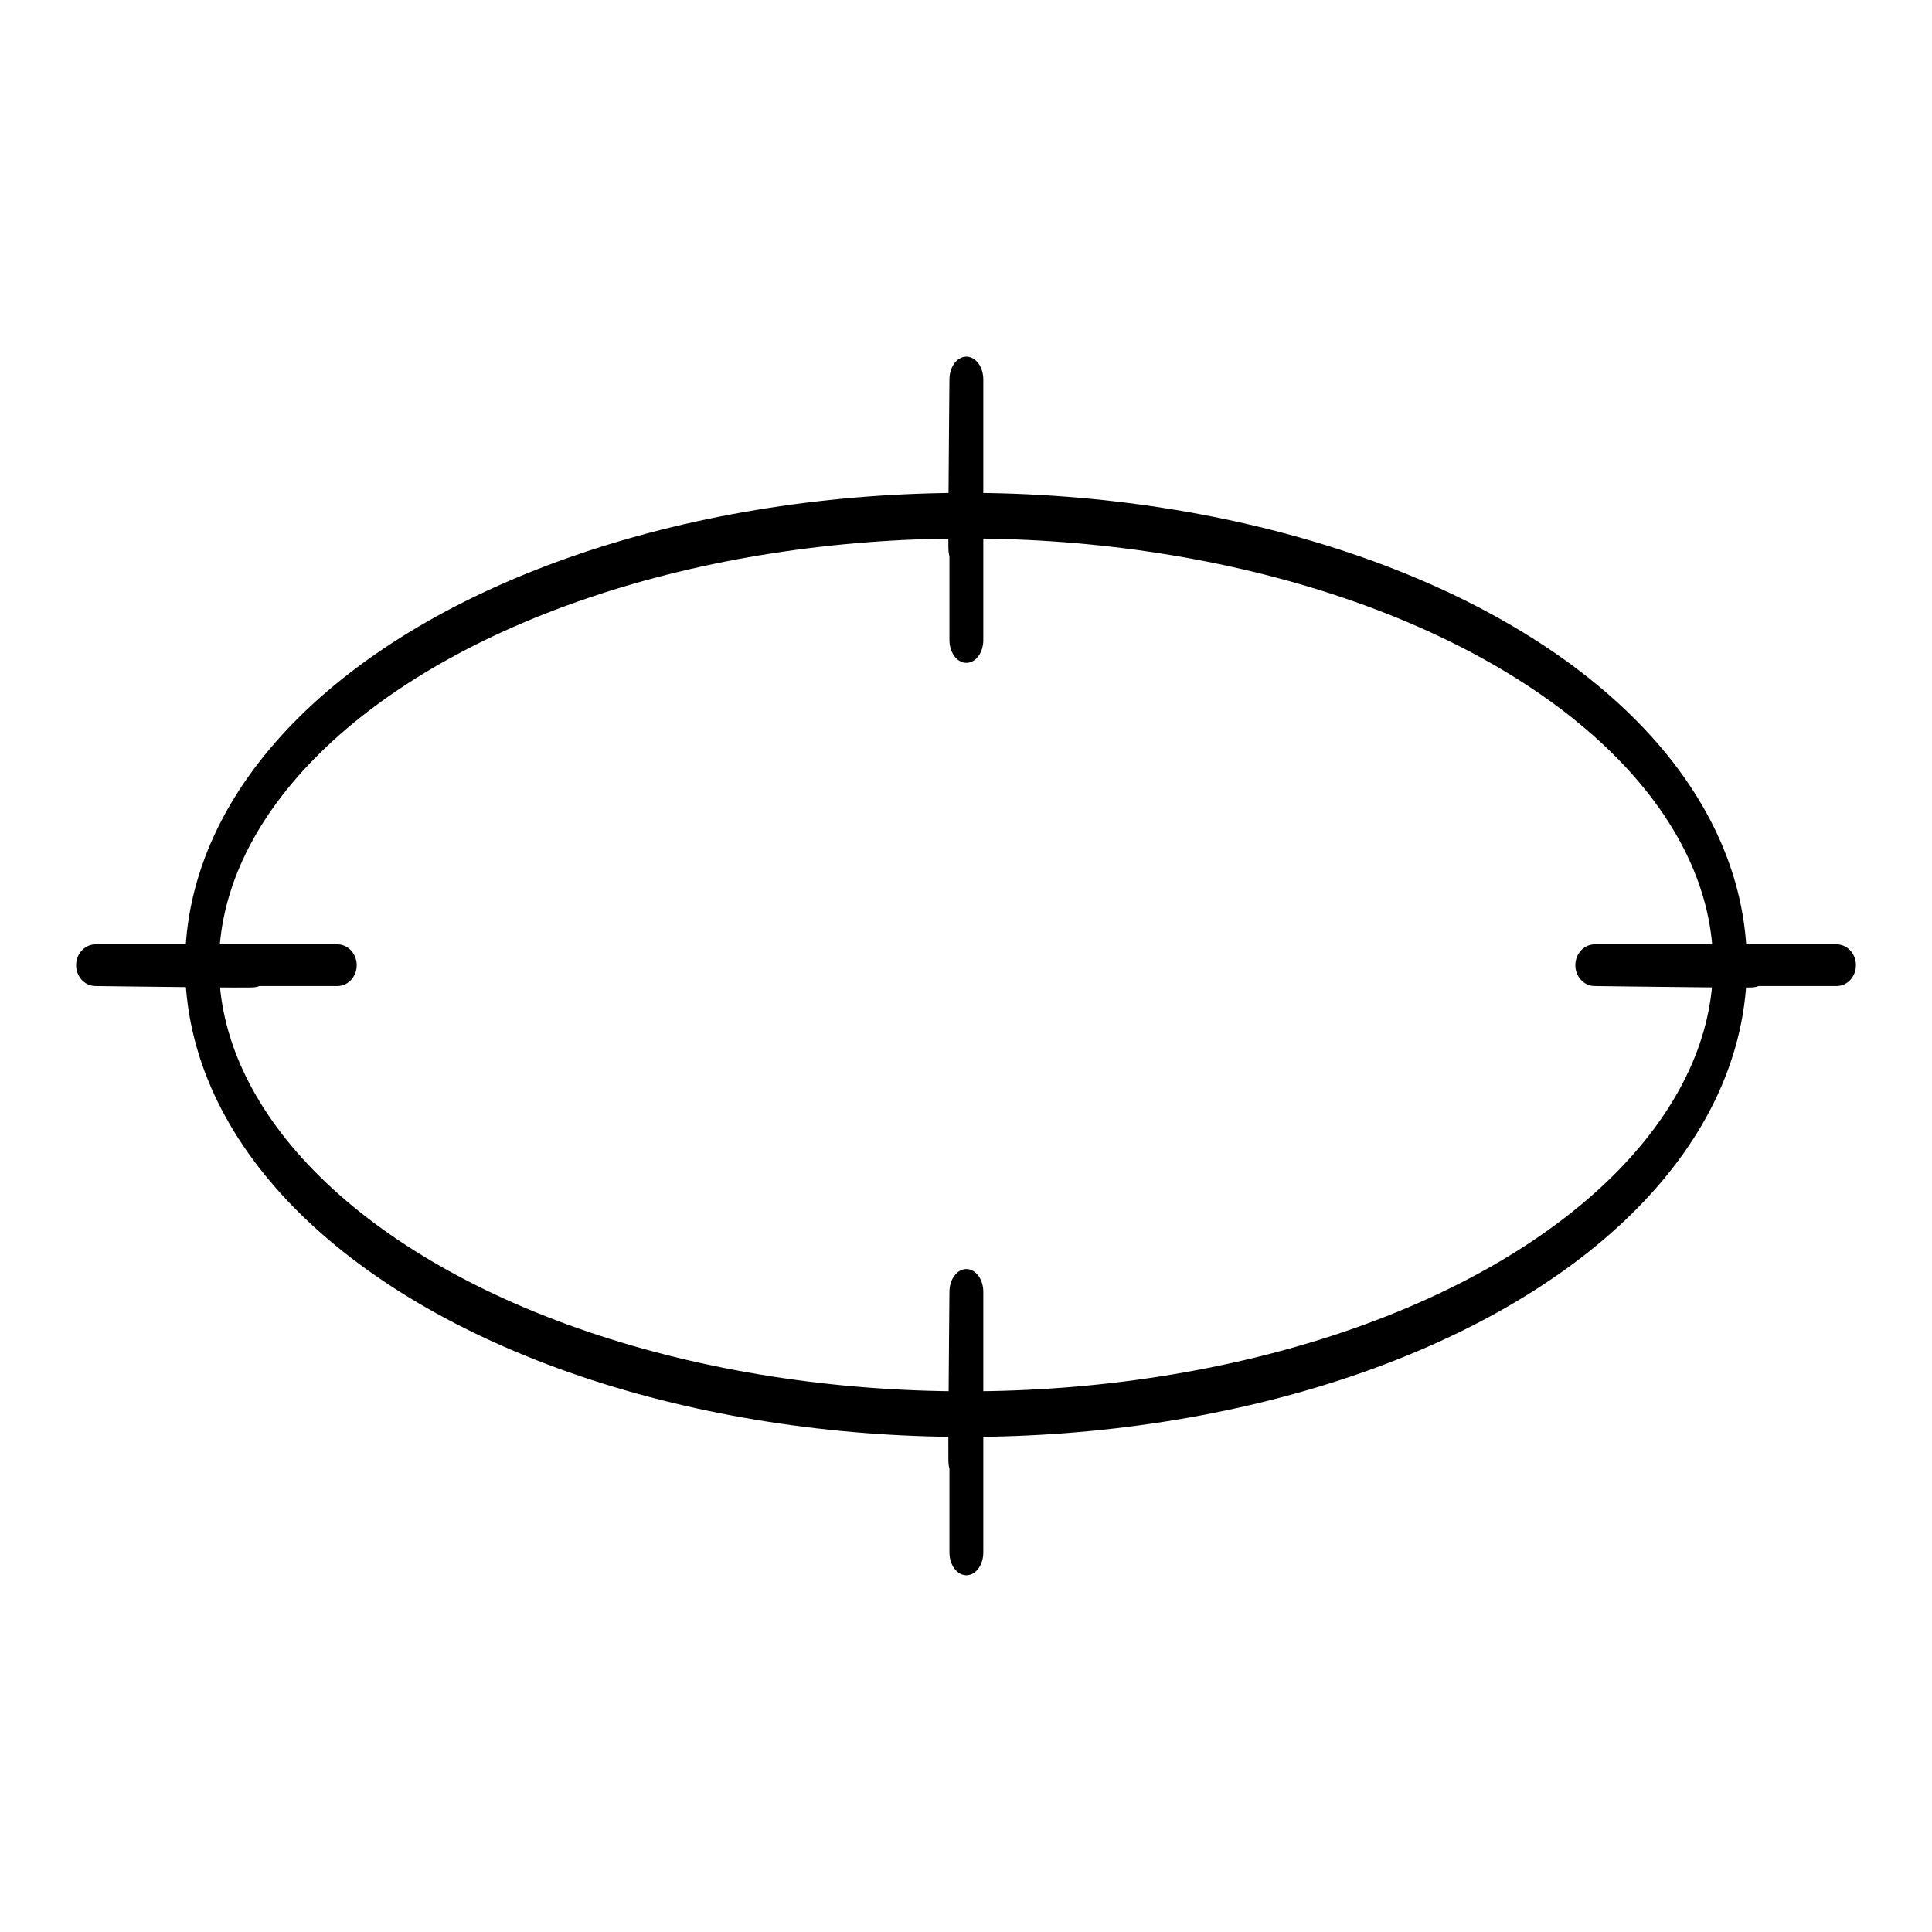 <?xml version="1.0" encoding="UTF-8" standalone="no"?>
<!DOCTYPE svg PUBLIC "-//W3C//DTD SVG 1.1//EN" "http://www.w3.org/Graphics/SVG/1.1/DTD/svg11.dtd">
<svg width="100%" height="100%" viewBox="0 0 48 48" version="1.1" xmlns="http://www.w3.org/2000/svg" xmlns:xlink="http://www.w3.org/1999/xlink" xml:space="preserve" style="fill-rule:evenodd;clip-rule:evenodd;stroke-linecap:round;stroke-linejoin:round;stroke-miterlimit:1.5;">
    <rect id="Mesa-de-trabajo1" x="0" y="0" width="48" height="48" style="fill:none;"/>
    <clipPath id="_clip1">
        <rect id="Mesa-de-trabajo11" x="0" y="0" width="48" height="48"/>
    </clipPath>
    <g clip-path="url(#_clip1)">
        <g transform="matrix(1.055,0,0,1.121,-3.961,1.571)">
            <g transform="matrix(1.139,0,0,1.444,-1.827,-17.445)">
                <ellipse cx="24.873" cy="25.92" rx="15.796" ry="6.895" style="fill:none;stroke:black;stroke-width:0.7px;"/>
            </g>
            <g transform="matrix(1.424,0,0,1.444,-5.389,4.106)">
                <path d="M10,11C12.102,11.052 8,11 8,11L12,11" style="fill:none;stroke:black;stroke-width:0.64px;"/>
            </g>
            <g transform="matrix(1.424,0,0,1.444,29.917,4.106)">
                <path d="M10,11C12.102,11.052 8,11 8,11L12,11" style="fill:none;stroke:black;stroke-width:0.64px;"/>
            </g>
            <g transform="matrix(-6.97368e-17,1.444,-1.139,-8.84467e-17,39.041,-4.544)">
                <path d="M10,11C12.102,11.052 8,11 8,11L12,11" style="fill:none;stroke:black;stroke-width:0.7px;"/>
            </g>
            <g transform="matrix(-6.97368e-17,1.444,-1.139,-8.84467e-17,39.041,15.678)">
                <path d="M10,11C12.102,11.052 8,11 8,11L12,11" style="fill:none;stroke:black;stroke-width:0.7px;"/>
            </g>
        </g>
    </g>
</svg>
